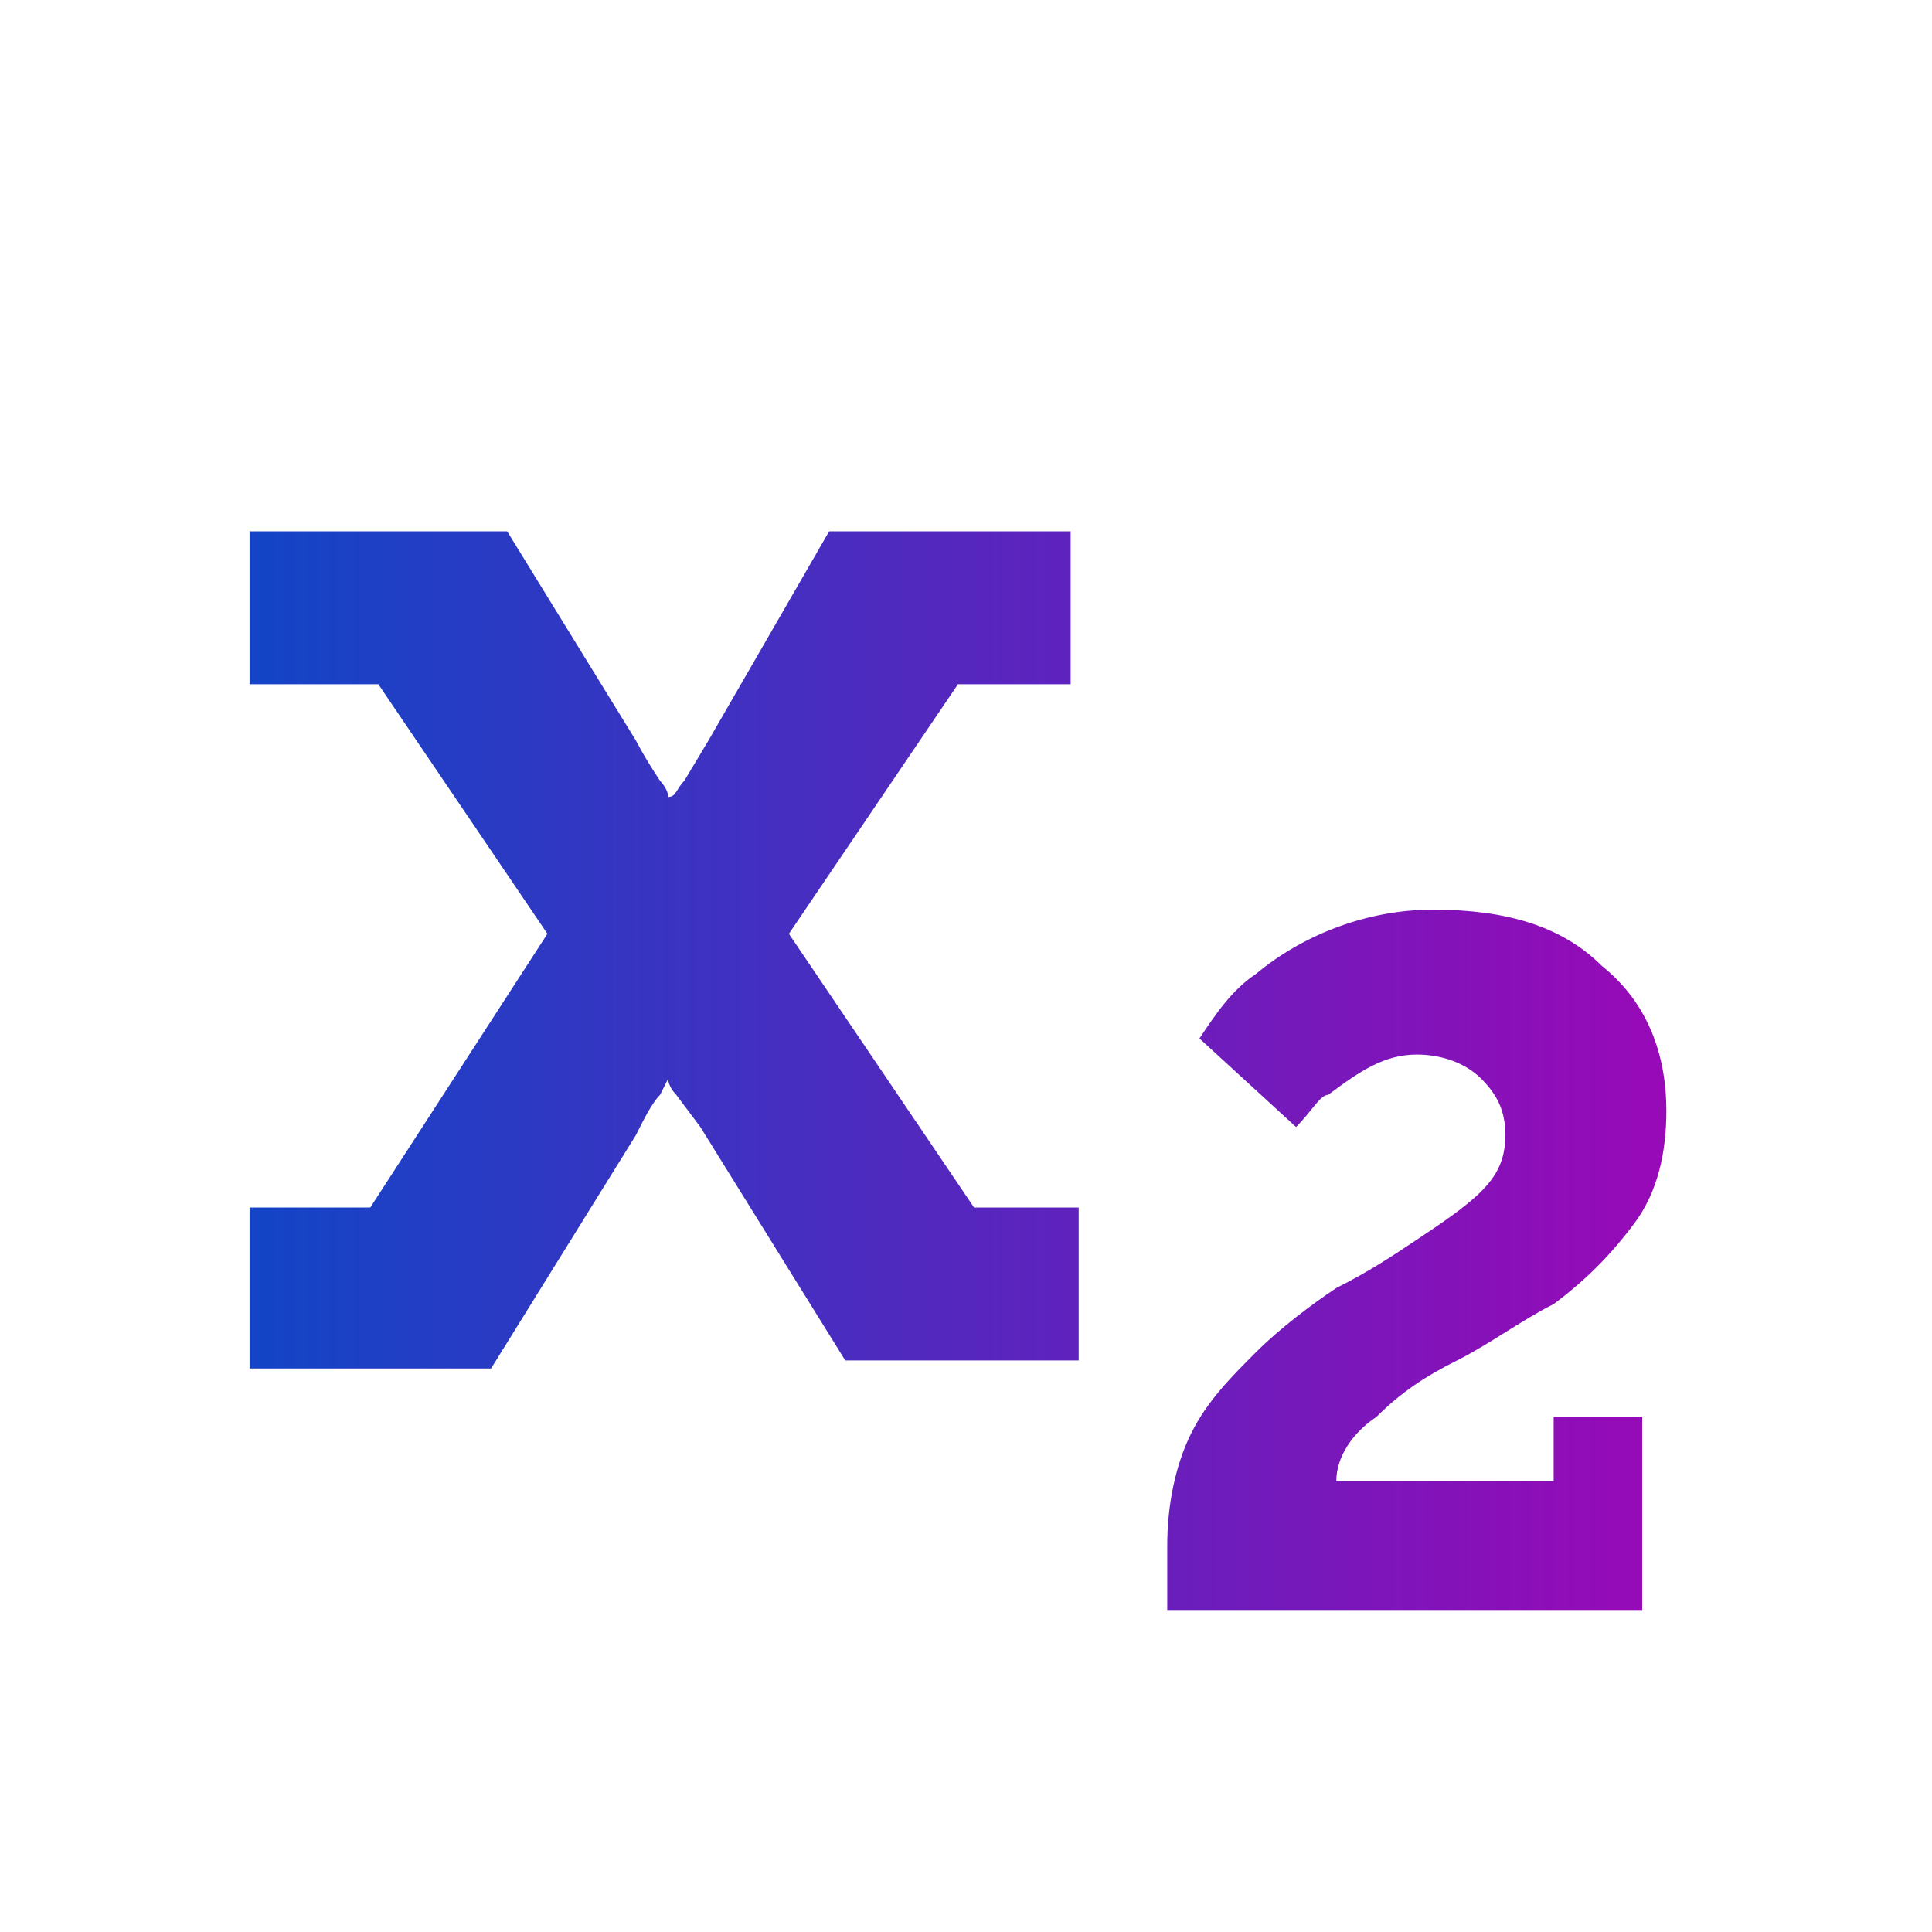 <?xml version="1.0" encoding="utf-8"?>
<!-- Generator: Adobe Illustrator 23.0.3, SVG Export Plug-In . SVG Version: 6.00 Build 0)  -->
<svg version="1.1" id="Layer_1" xmlns="http://www.w3.org/2000/svg" xmlns:xlink="http://www.w3.org/1999/xlink" x="0px" y="0px"
	 viewBox="0 0 24 24" style="enable-background:new 0 0 24 24;" xml:space="preserve">
<style type="text/css">
	.st0{fill:url(#SVGID_1_);}
	.st1{fill:url(#SVGID_2_);}
	.st2{fill:url(#SVGID_3_);}
	.st3{fill:url(#SVGID_4_);}
	.st4{fill:url(#SVGID_5_);}
	.st5{fill:url(#SVGID_6_);}
	.st6{fill:url(#SVGID_7_);}
	.st7{fill:url(#SVGID_8_);}
	.st8{fill:url(#SVGID_9_);}
	.st9{fill:url(#SVGID_10_);}
	.st10{fill:url(#SVGID_11_);}
	.st11{fill:url(#SVGID_12_);}
	.st12{fill:url(#SVGID_13_);}
	.st13{fill:url(#SVGID_14_);}
	.st14{fill:url(#SVGID_15_);}
	.st15{fill:url(#SVGID_16_);}
	.st16{fill:url(#SVGID_17_);}
	.st17{fill:url(#SVGID_18_);}
	.st18{fill:url(#SVGID_19_);}
	.st19{fill:url(#SVGID_20_);}
	.st20{fill:url(#SVGID_21_);}
	.st21{fill:url(#SVGID_22_);}
	.st22{fill:url(#SVGID_23_);}
	.st23{fill:url(#SVGID_24_);}
	.st24{fill:url(#SVGID_25_);}
	.st25{fill:url(#SVGID_26_);}
	.st26{fill:url(#SVGID_27_);}
	.st27{fill:url(#SVGID_28_);}
	.st28{fill:url(#SVGID_29_);}
	.st29{fill:url(#SVGID_30_);}
	.st30{fill:url(#SVGID_31_);}
	.st31{fill:url(#SVGID_32_);}
</style>
<linearGradient id="SVGID_1_" gradientUnits="userSpaceOnUse" x1="3.081" y1="13.246" x2="20.801" y2="13.246">
	<stop  offset="0" style="stop-color:#1245C6"/>
	<stop  offset="1" style="stop-color:#9909B7"/>
</linearGradient>
<path class="st0" d="M9.8,11.6l2.1-3.1h1.4V6.6h-3L8.8,9.2L8.5,9.7C8.4,9.8,8.4,9.9,8.3,9.9h0c0-0.1-0.1-0.2-0.1-0.2
	C8,9.4,7.9,9.2,7.9,9.2L6.3,6.6H3.1v1.9h1.6l2.1,3.1L4.6,15H3.1V17h3l1.8-2.9c0.1-0.2,0.2-0.4,0.3-0.5l0.1-0.2h0
	c0,0.1,0.1,0.2,0.1,0.2L8.7,14l1.8,2.9h2.9V15h-1.3L9.8,11.6z M19.3,17.5v0.9h-2.7c0-0.3,0.2-0.6,0.5-0.8c0.3-0.3,0.6-0.5,1-0.7
	c0.4-0.2,0.8-0.5,1.2-0.7c0.4-0.3,0.7-0.6,1-1c0.3-0.4,0.4-0.9,0.4-1.4c0-0.8-0.3-1.4-0.8-1.8c-0.5-0.5-1.2-0.7-2.1-0.7
	c-0.8,0-1.6,0.3-2.2,0.8c-0.3,0.2-0.5,0.5-0.7,0.8l1.2,1.1c0.2-0.2,0.3-0.4,0.4-0.4c0.4-0.3,0.7-0.5,1.1-0.5c0.3,0,0.6,0.1,0.8,0.3
	c0.2,0.2,0.3,0.4,0.3,0.7c0,0.3-0.1,0.5-0.3,0.7c-0.2,0.2-0.5,0.4-0.8,0.6c-0.3,0.2-0.6,0.4-1,0.6c-0.3,0.2-0.7,0.5-1,0.8
	c-0.3,0.3-0.6,0.6-0.8,1c-0.2,0.4-0.3,0.9-0.3,1.4c0,0,0,0.2,0,0.5l0,0.3h5.9v-2.4H19.3L19.3,17.5z"/>
</svg>
